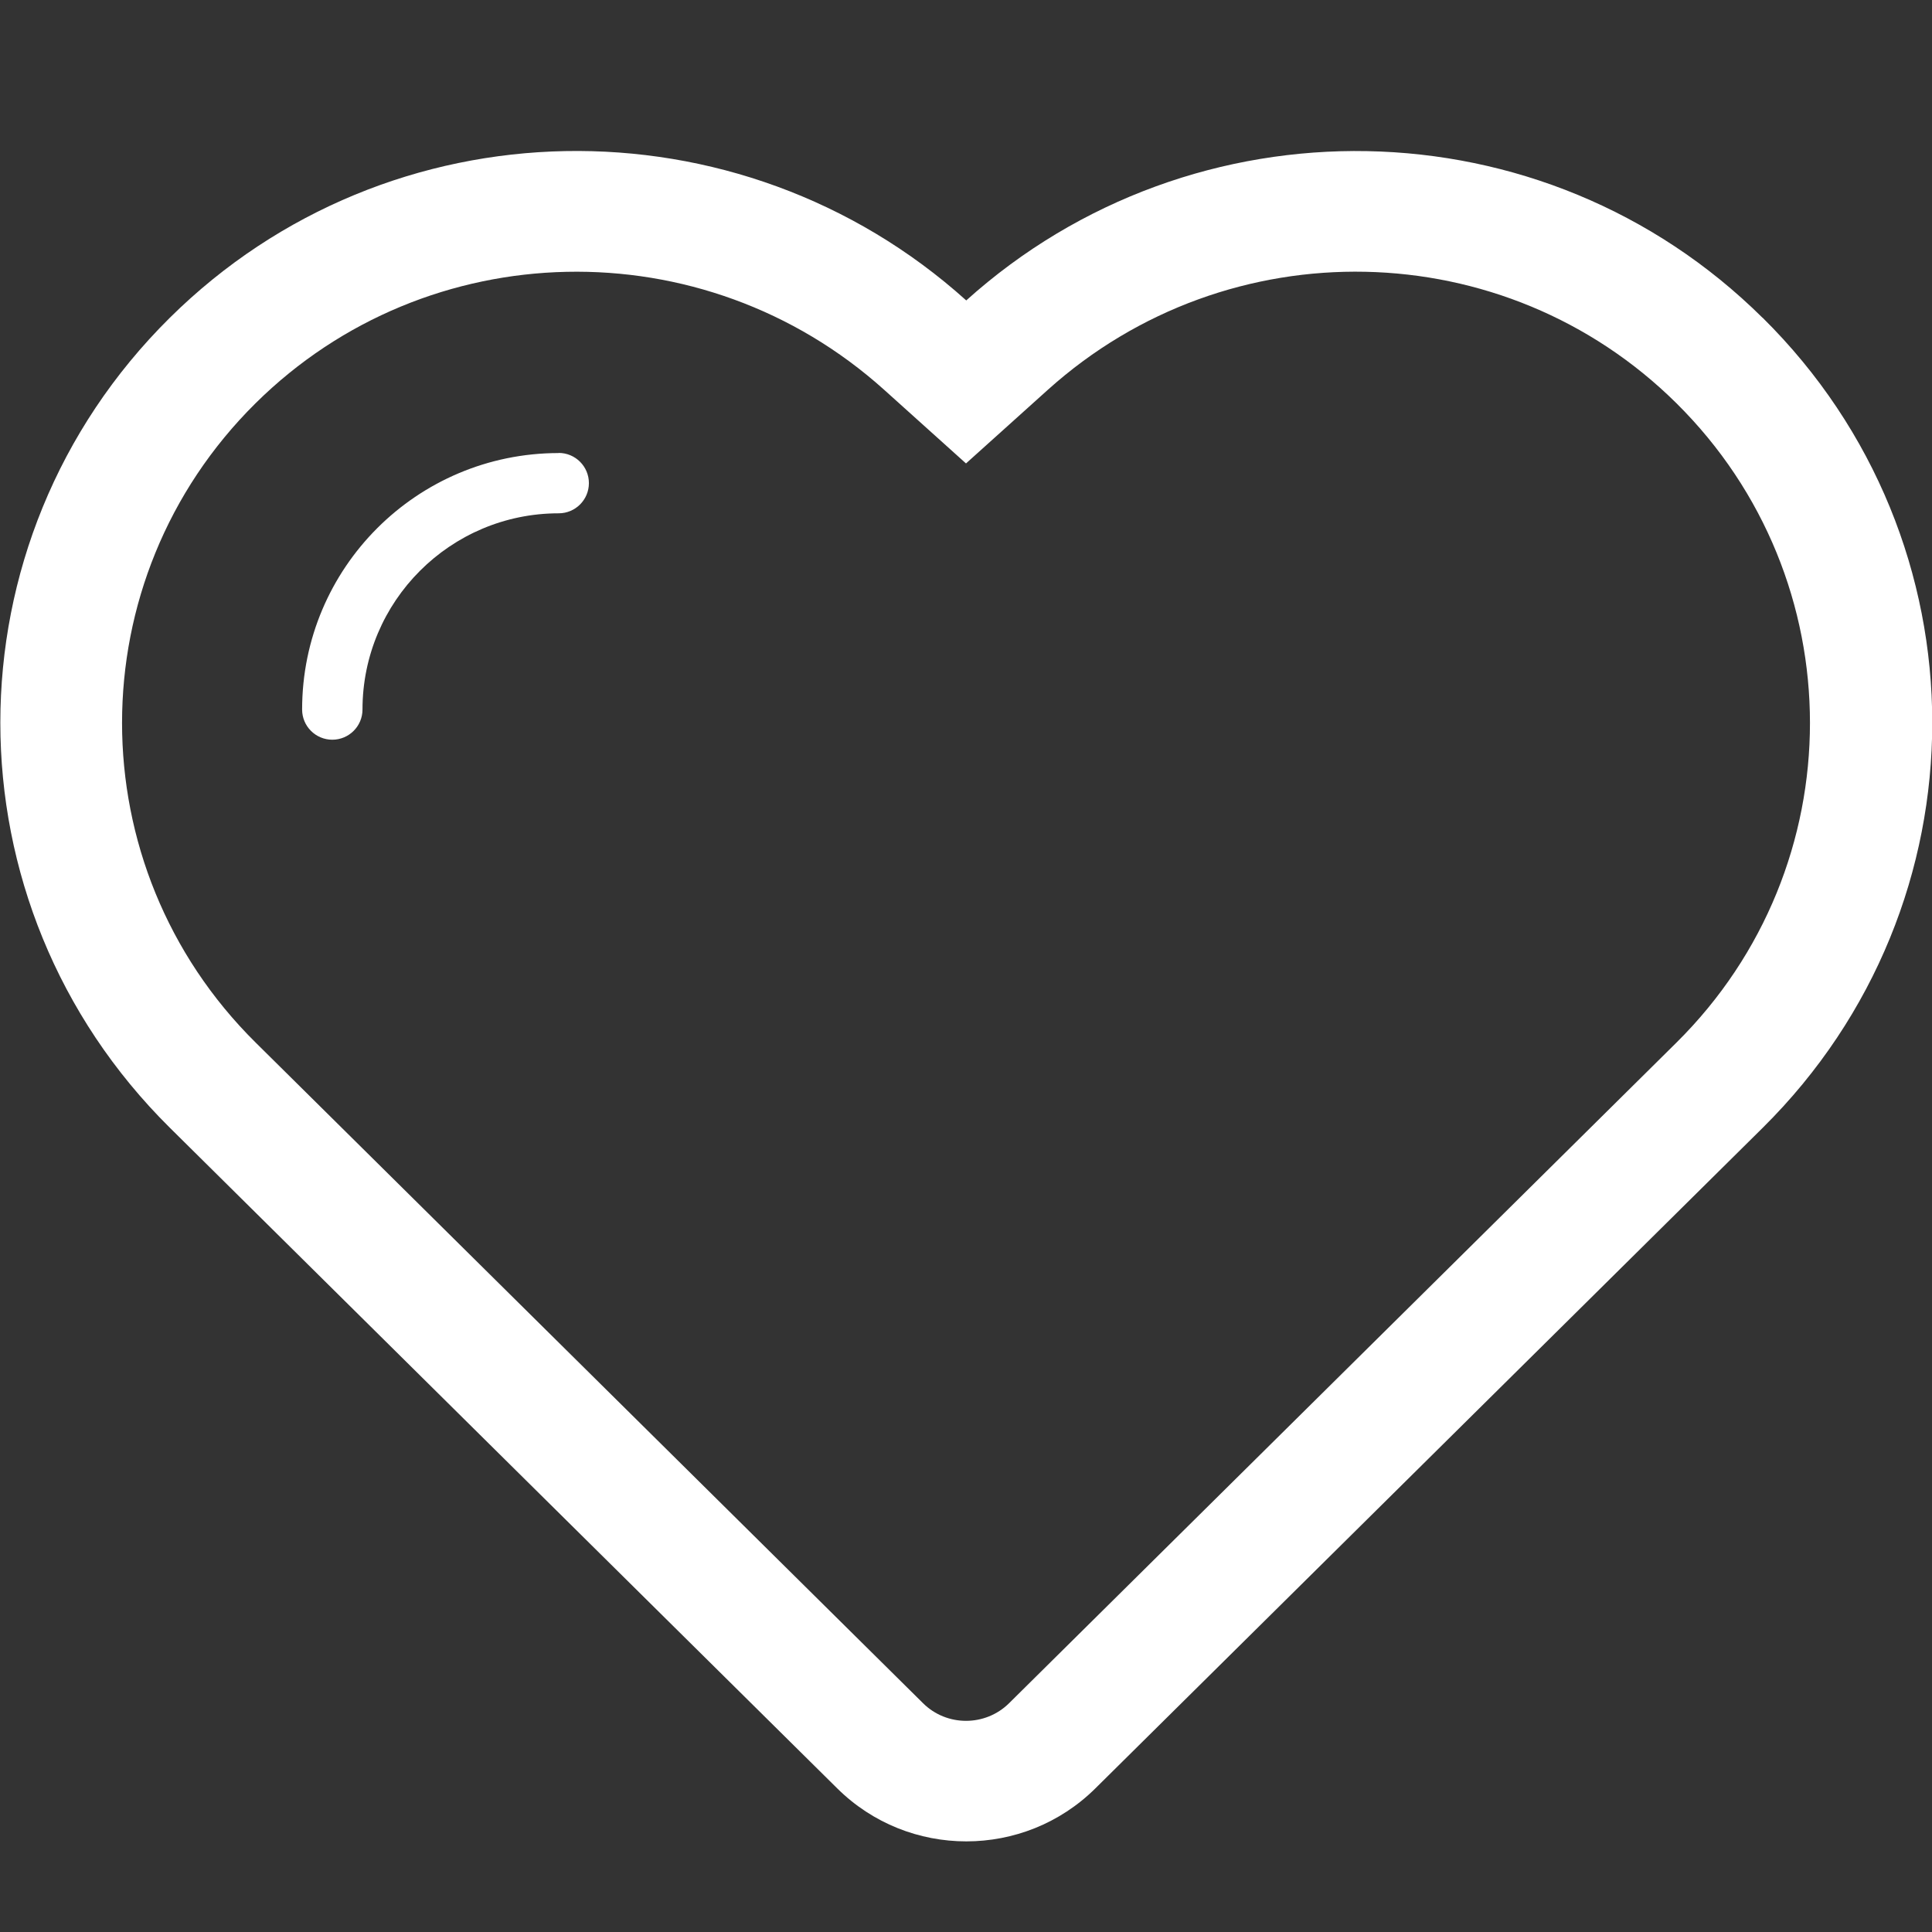 <?xml version="1.0" encoding="utf-8"?>
<!-- Generated by IcoMoon.io -->
<!DOCTYPE svg PUBLIC "-//W3C//DTD SVG 1.1//EN" "http://www.w3.org/Graphics/SVG/1.1/DTD/svg11.dtd">
<svg version="1.1" xmlns="http://www.w3.org/2000/svg" xmlns:xlink="http://www.w3.org/1999/xlink" width="16" height="16" viewBox="0 0 16 16">
<rect x="0" y="0" width="16" height="16" fill="#333333" stroke="none"/>
<path fill="#fff" d="M14.597 2.632c-1.815-1.798-4.716-1.835-6.595-0.144-1.88-1.692-4.78-1.654-6.596 0.144-1.871 1.852-1.871 4.854 0 6.707 0.534 0.53 5.527 5.471 5.527 5.471 0.591 0.586 1.548 0.586 2.139 0 0 0 5.466-5.411 5.527-5.471 1.871-1.853 1.871-4.856-0.001-6.707zM13.884 8.634l-5.527 5.471c-0.197 0.195-0.517 0.195-0.713 0l-5.527-5.471c-1.475-1.46-1.475-3.835 0-5.295 1.422-1.407 3.708-1.457 5.205-0.111l0.678 0.61 0.678-0.61c1.497-1.346 3.783-1.297 5.205 0.111 1.475 1.46 1.475 3.835 0.001 5.295zM4.627 3.751c0.138 0 0.25 0.112 0.25 0.25s-0.112 0.25-0.25 0.25h-0c-0.897 0-1.625 0.728-1.625 1.625v0c0 0.138-0.112 0.25-0.25 0.25s-0.25-0.112-0.25-0.25v0c0-1.173 0.95-2.123 2.123-2.124 0.001 0 0.001-0.001 0.002-0.001z"></path>
</svg>
